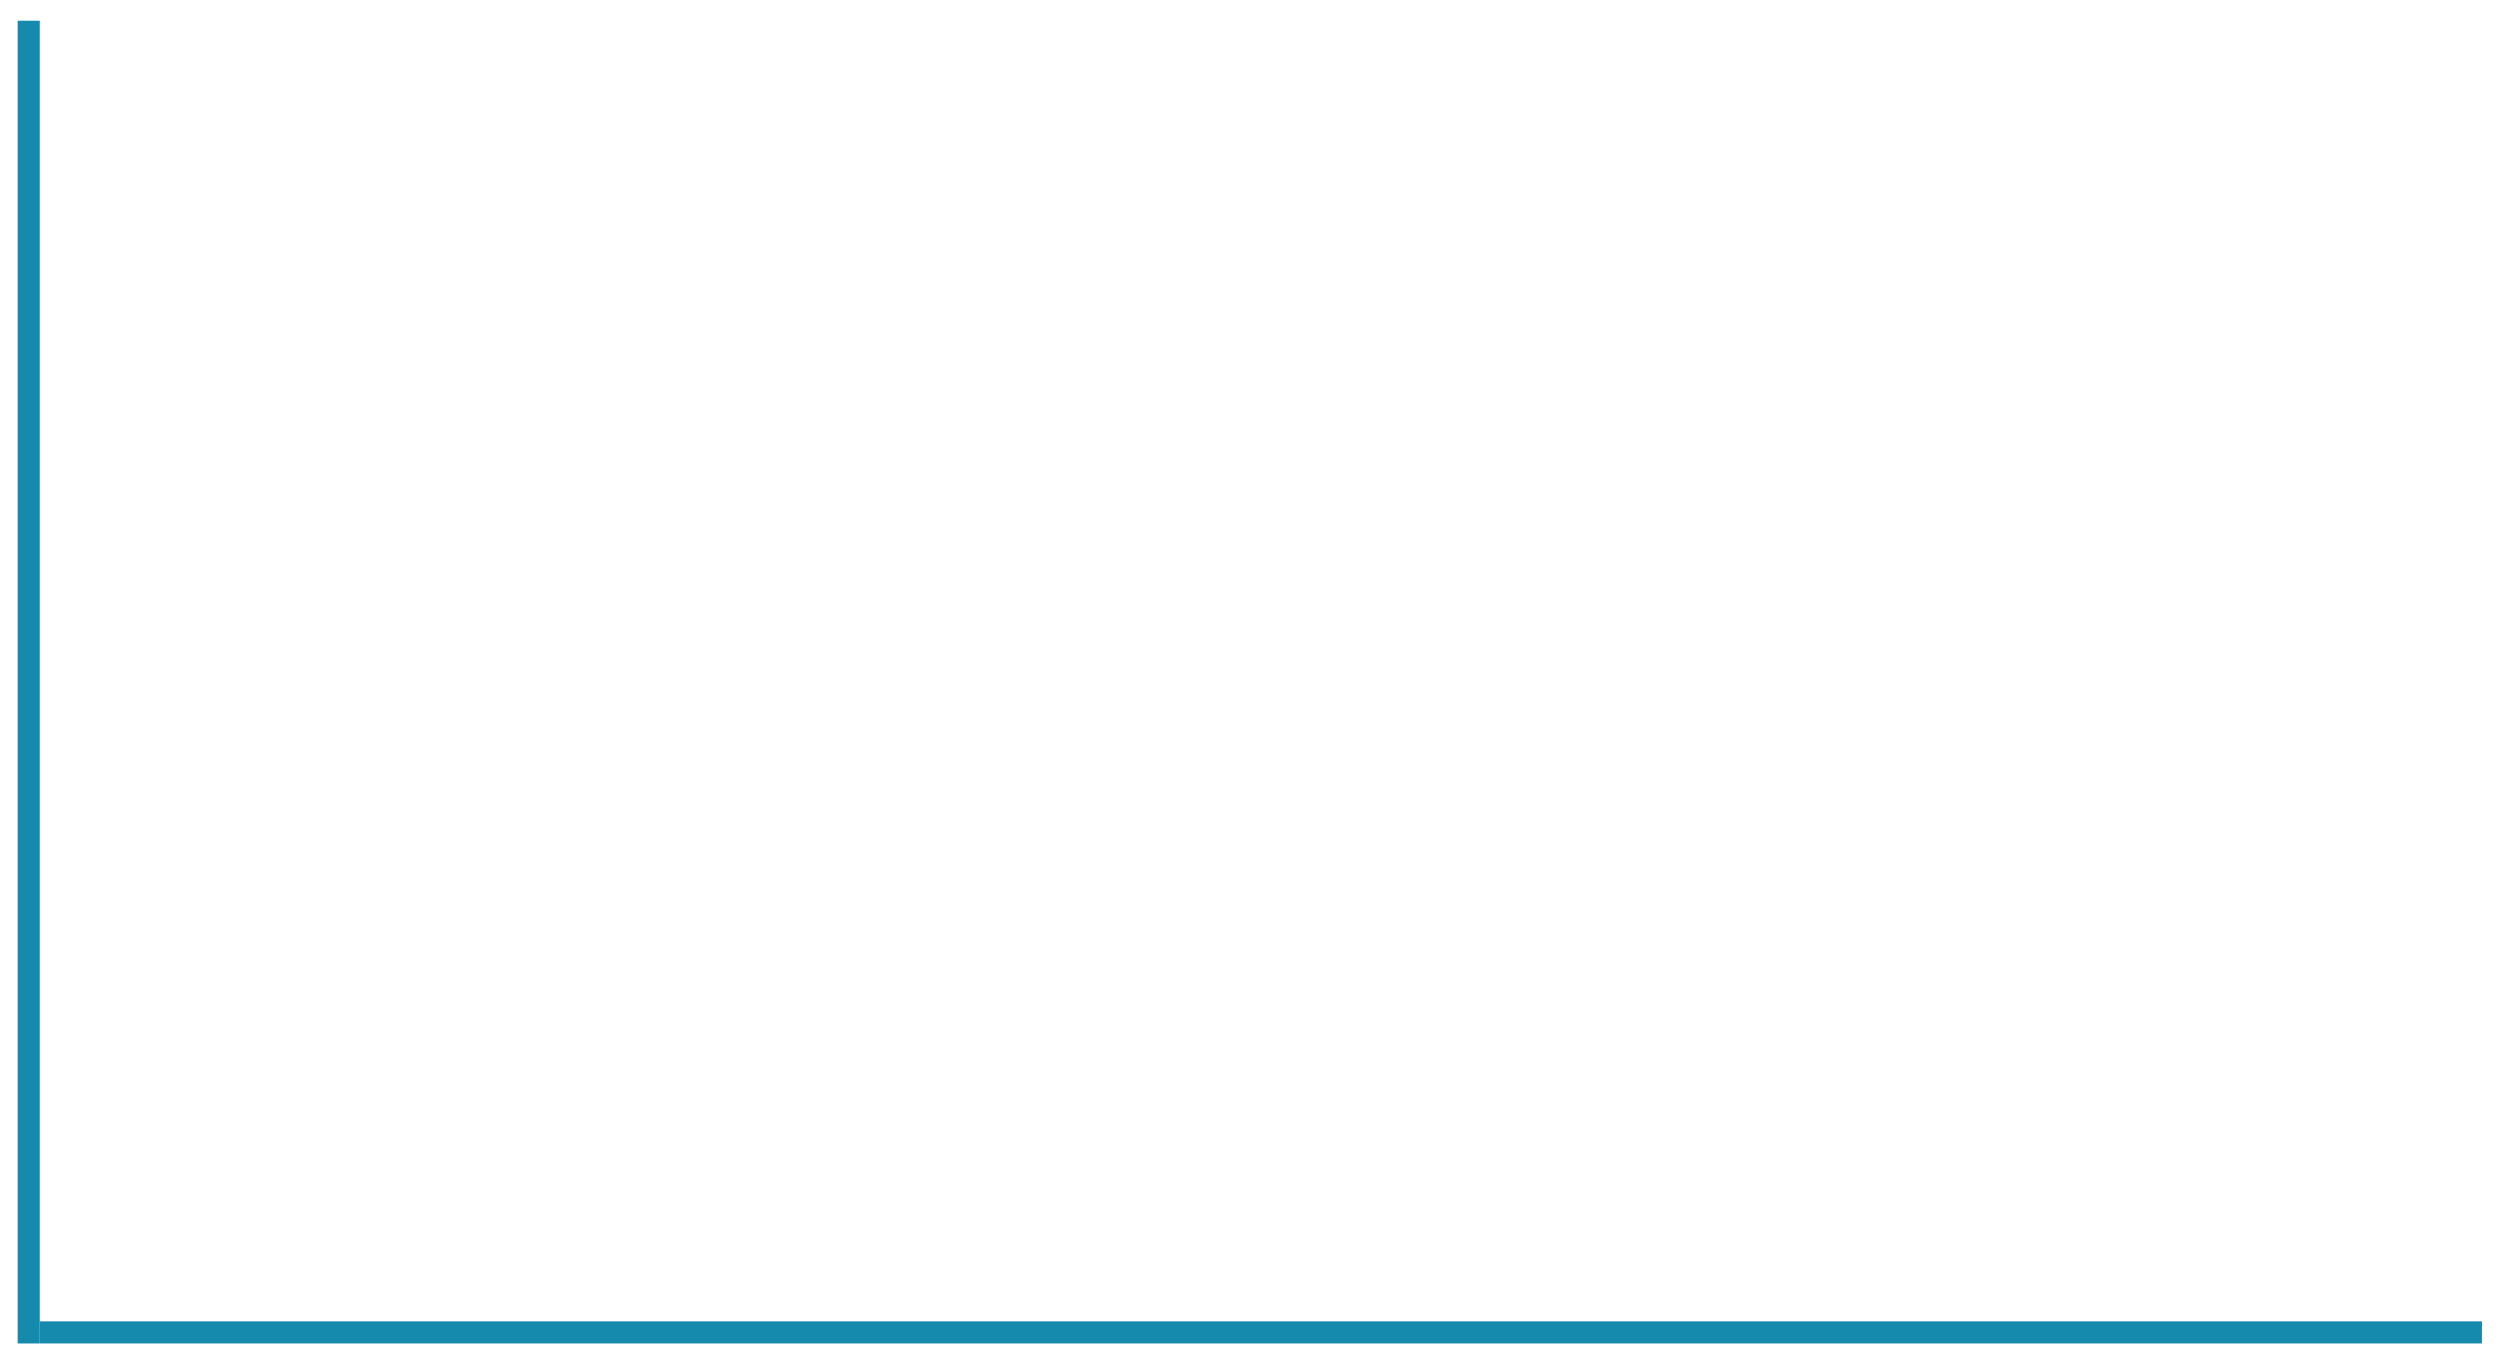 <svg width="566" height="309" viewBox="0 0 566 309" fill="none" xmlns="http://www.w3.org/2000/svg">
<g filter="url(#filter0_d)">
<line x1="9" y1="297.656" x2="561.914" y2="297.656" stroke="#168AAD" stroke-width="5"/>
<line x1="6.5" y1="300.16" x2="6.5" y2="0.688" stroke="#168AAD" stroke-width="5"/>
</g>
<defs>
<filter id="filter0_d" x="0" y="0.688" width="565.914" height="307.472" filterUnits="userSpaceOnUse" color-interpolation-filters="sRGB">
<feFlood flood-opacity="0" result="BackgroundImageFix"/>
<feColorMatrix in="SourceAlpha" type="matrix" values="0 0 0 0 0 0 0 0 0 0 0 0 0 0 0 0 0 0 127 0" result="hardAlpha"/>
<feOffset dy="4"/>
<feGaussianBlur stdDeviation="2"/>
<feColorMatrix type="matrix" values="0 0 0 0 0 0 0 0 0 0 0 0 0 0 0 0 0 0 0.25 0"/>
<feBlend mode="normal" in2="BackgroundImageFix" result="effect1_dropShadow"/>
<feBlend mode="normal" in="SourceGraphic" in2="effect1_dropShadow" result="shape"/>
</filter>
</defs>
</svg>
